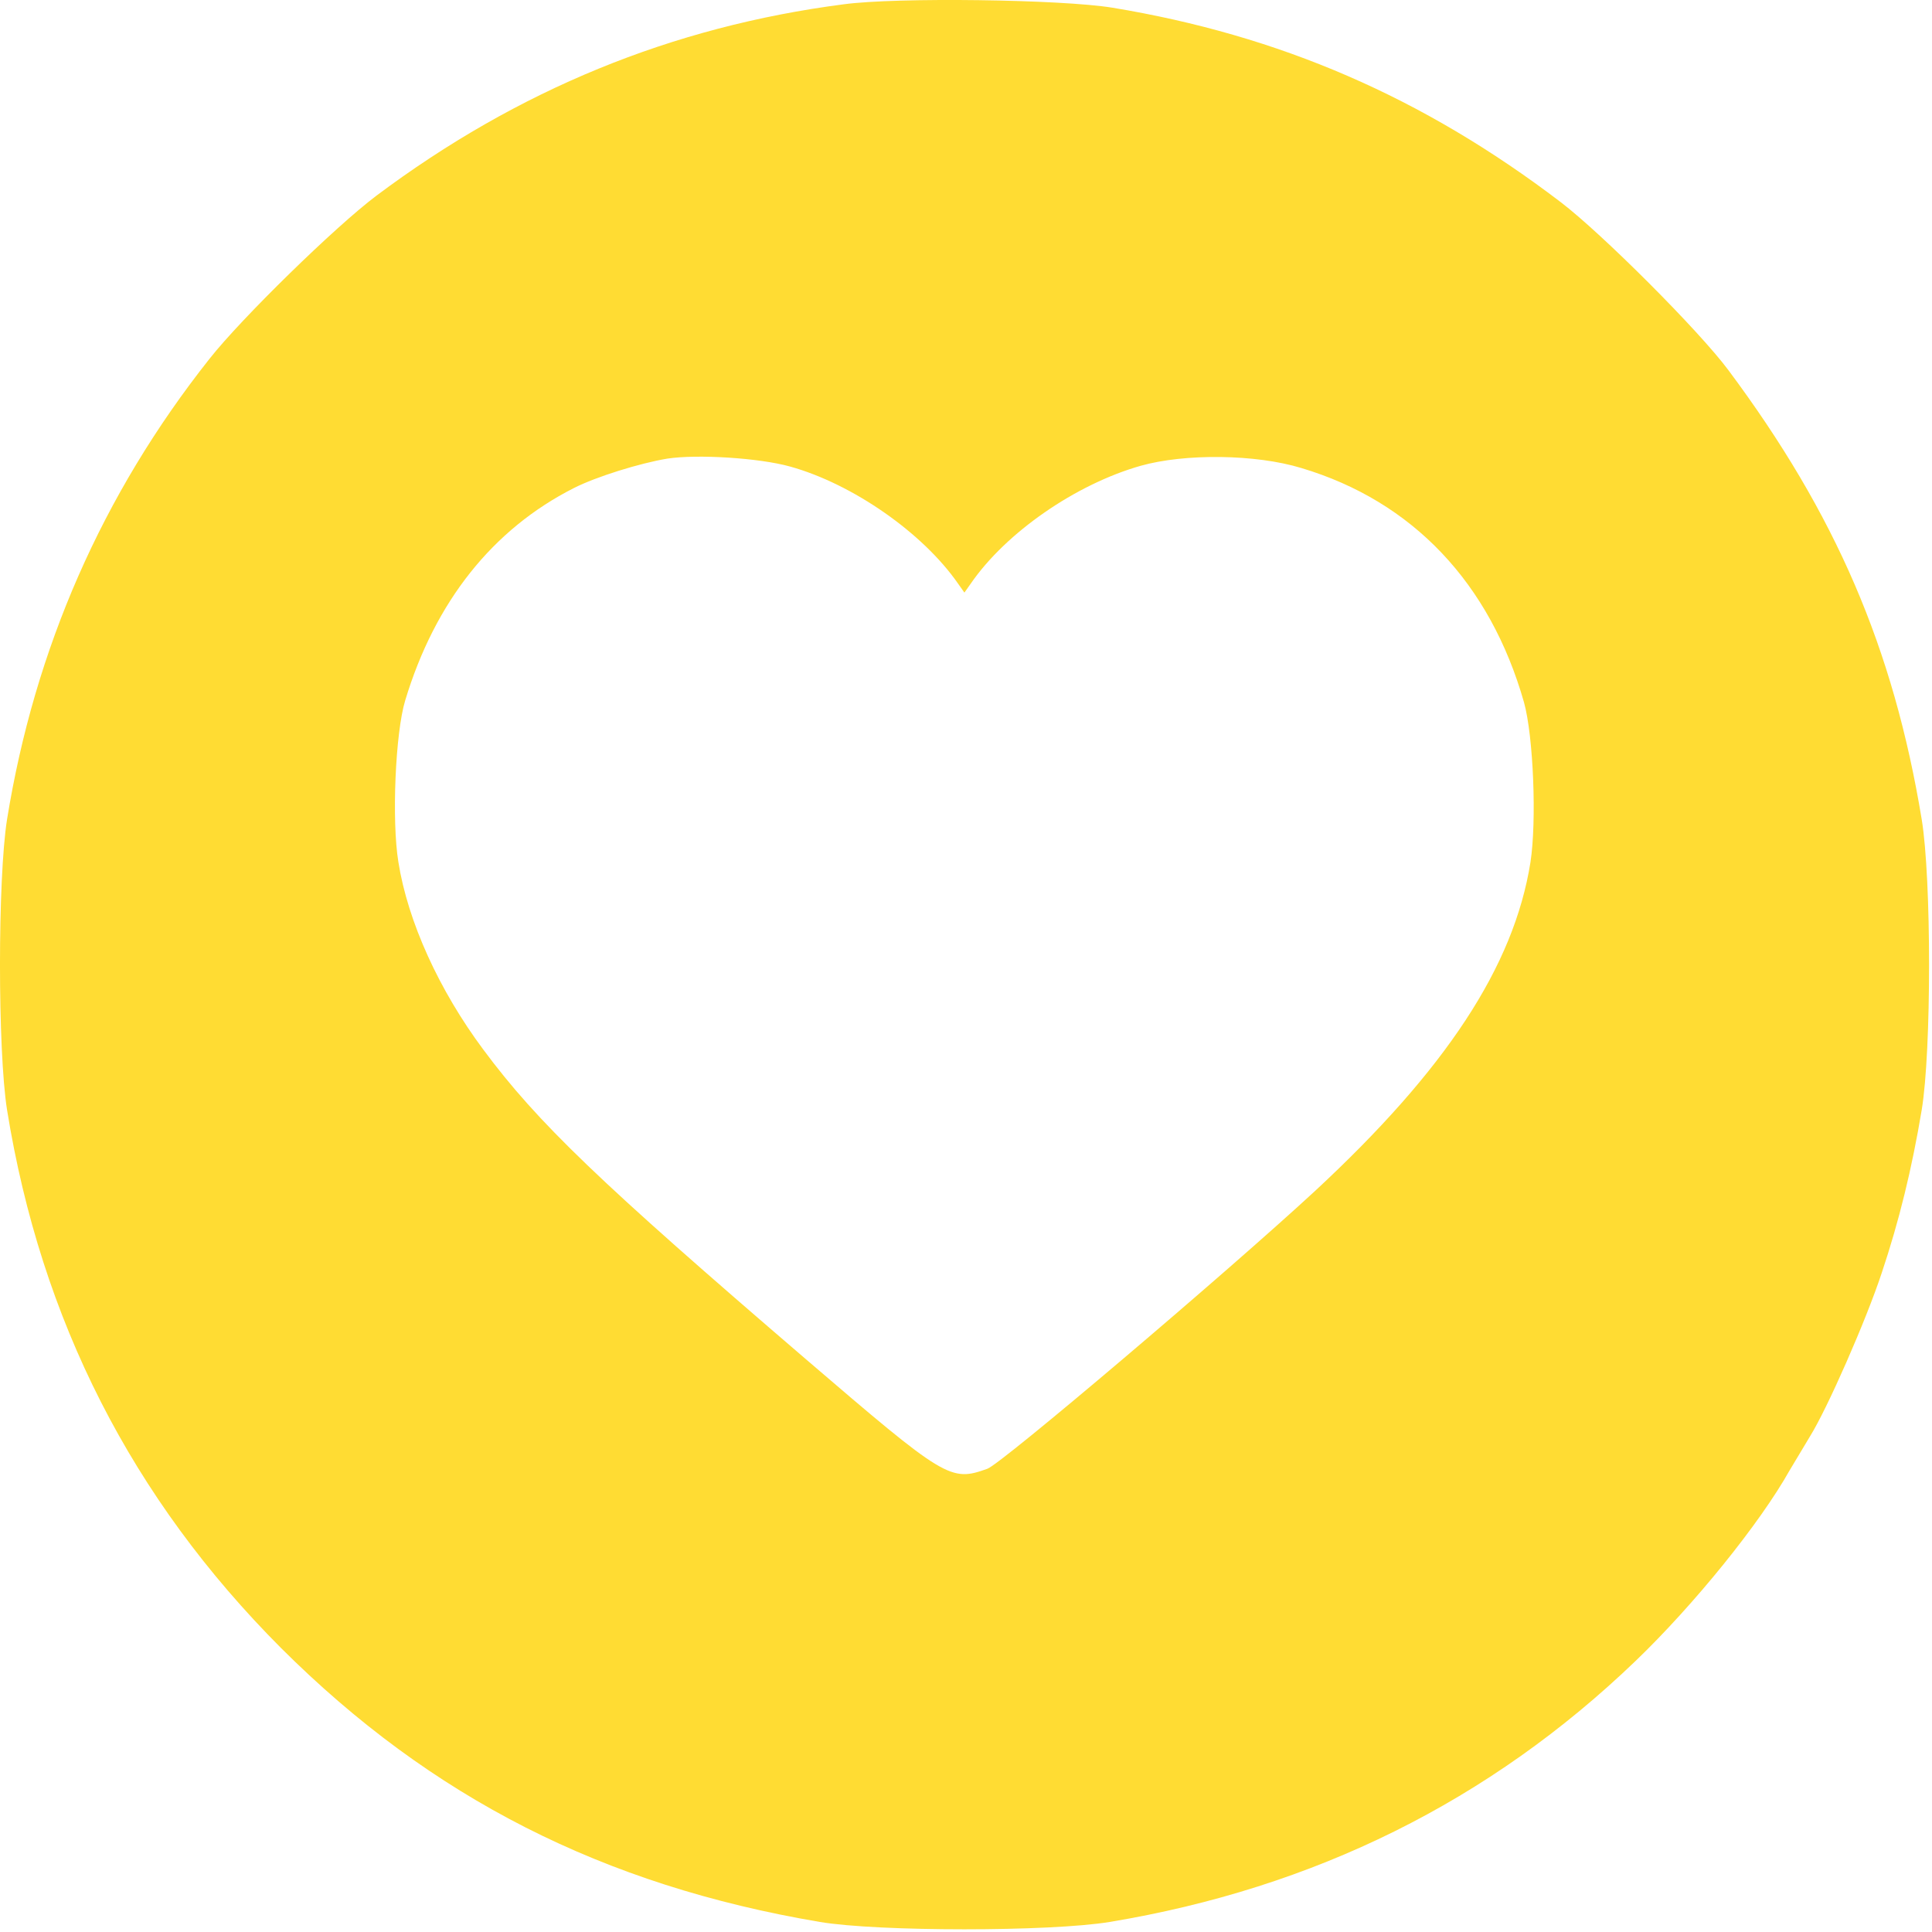 <svg width="40" height="40" viewBox="0 0 40 40" fill="none" xmlns="http://www.w3.org/2000/svg">
<path d="M17.467 0.089C13.912 0.55 10.717 1.862 7.795 4.05C6.951 4.683 4.998 6.589 4.334 7.433C2.115 10.237 0.717 13.433 0.146 16.964C-0.049 18.191 -0.049 21.753 0.146 22.98C0.85 27.339 2.732 31.026 5.818 34.12C8.928 37.222 12.49 39.034 16.975 39.792C18.186 39.995 21.74 39.995 22.975 39.792C27.209 39.089 30.842 37.292 33.865 34.386C35.076 33.222 36.435 31.542 37.053 30.441C37.17 30.245 37.357 29.933 37.475 29.737C37.834 29.159 38.631 27.347 38.959 26.355C39.318 25.284 39.584 24.198 39.787 22.98C39.99 21.753 39.99 18.206 39.787 16.964C39.201 13.417 38.006 10.644 35.787 7.667C35.185 6.855 33.162 4.831 32.31 4.183C29.459 2.011 26.49 0.73 23.029 0.159C21.975 -0.013 18.568 -0.06 17.467 0.089ZM16.357 9.659C17.654 10.019 19.107 11.034 19.834 12.081L19.967 12.269L20.1 12.081C20.826 11.026 22.271 10.026 23.615 9.644C24.529 9.386 25.998 9.401 26.943 9.69C29.248 10.378 30.85 12.073 31.553 14.542C31.748 15.245 31.818 17.003 31.686 17.855C31.342 20.011 29.936 22.144 27.225 24.659C25.381 26.362 20.732 30.308 20.443 30.409C19.678 30.683 19.584 30.628 16.67 28.128C12.412 24.472 11.131 23.245 10.006 21.73C9.092 20.503 8.443 19.081 8.248 17.847C8.107 16.987 8.186 15.167 8.389 14.503C9.006 12.456 10.201 10.956 11.881 10.105C12.342 9.87 13.248 9.589 13.818 9.495C14.435 9.401 15.717 9.48 16.357 9.659Z" fill="#FFDC33"/>
</svg>
